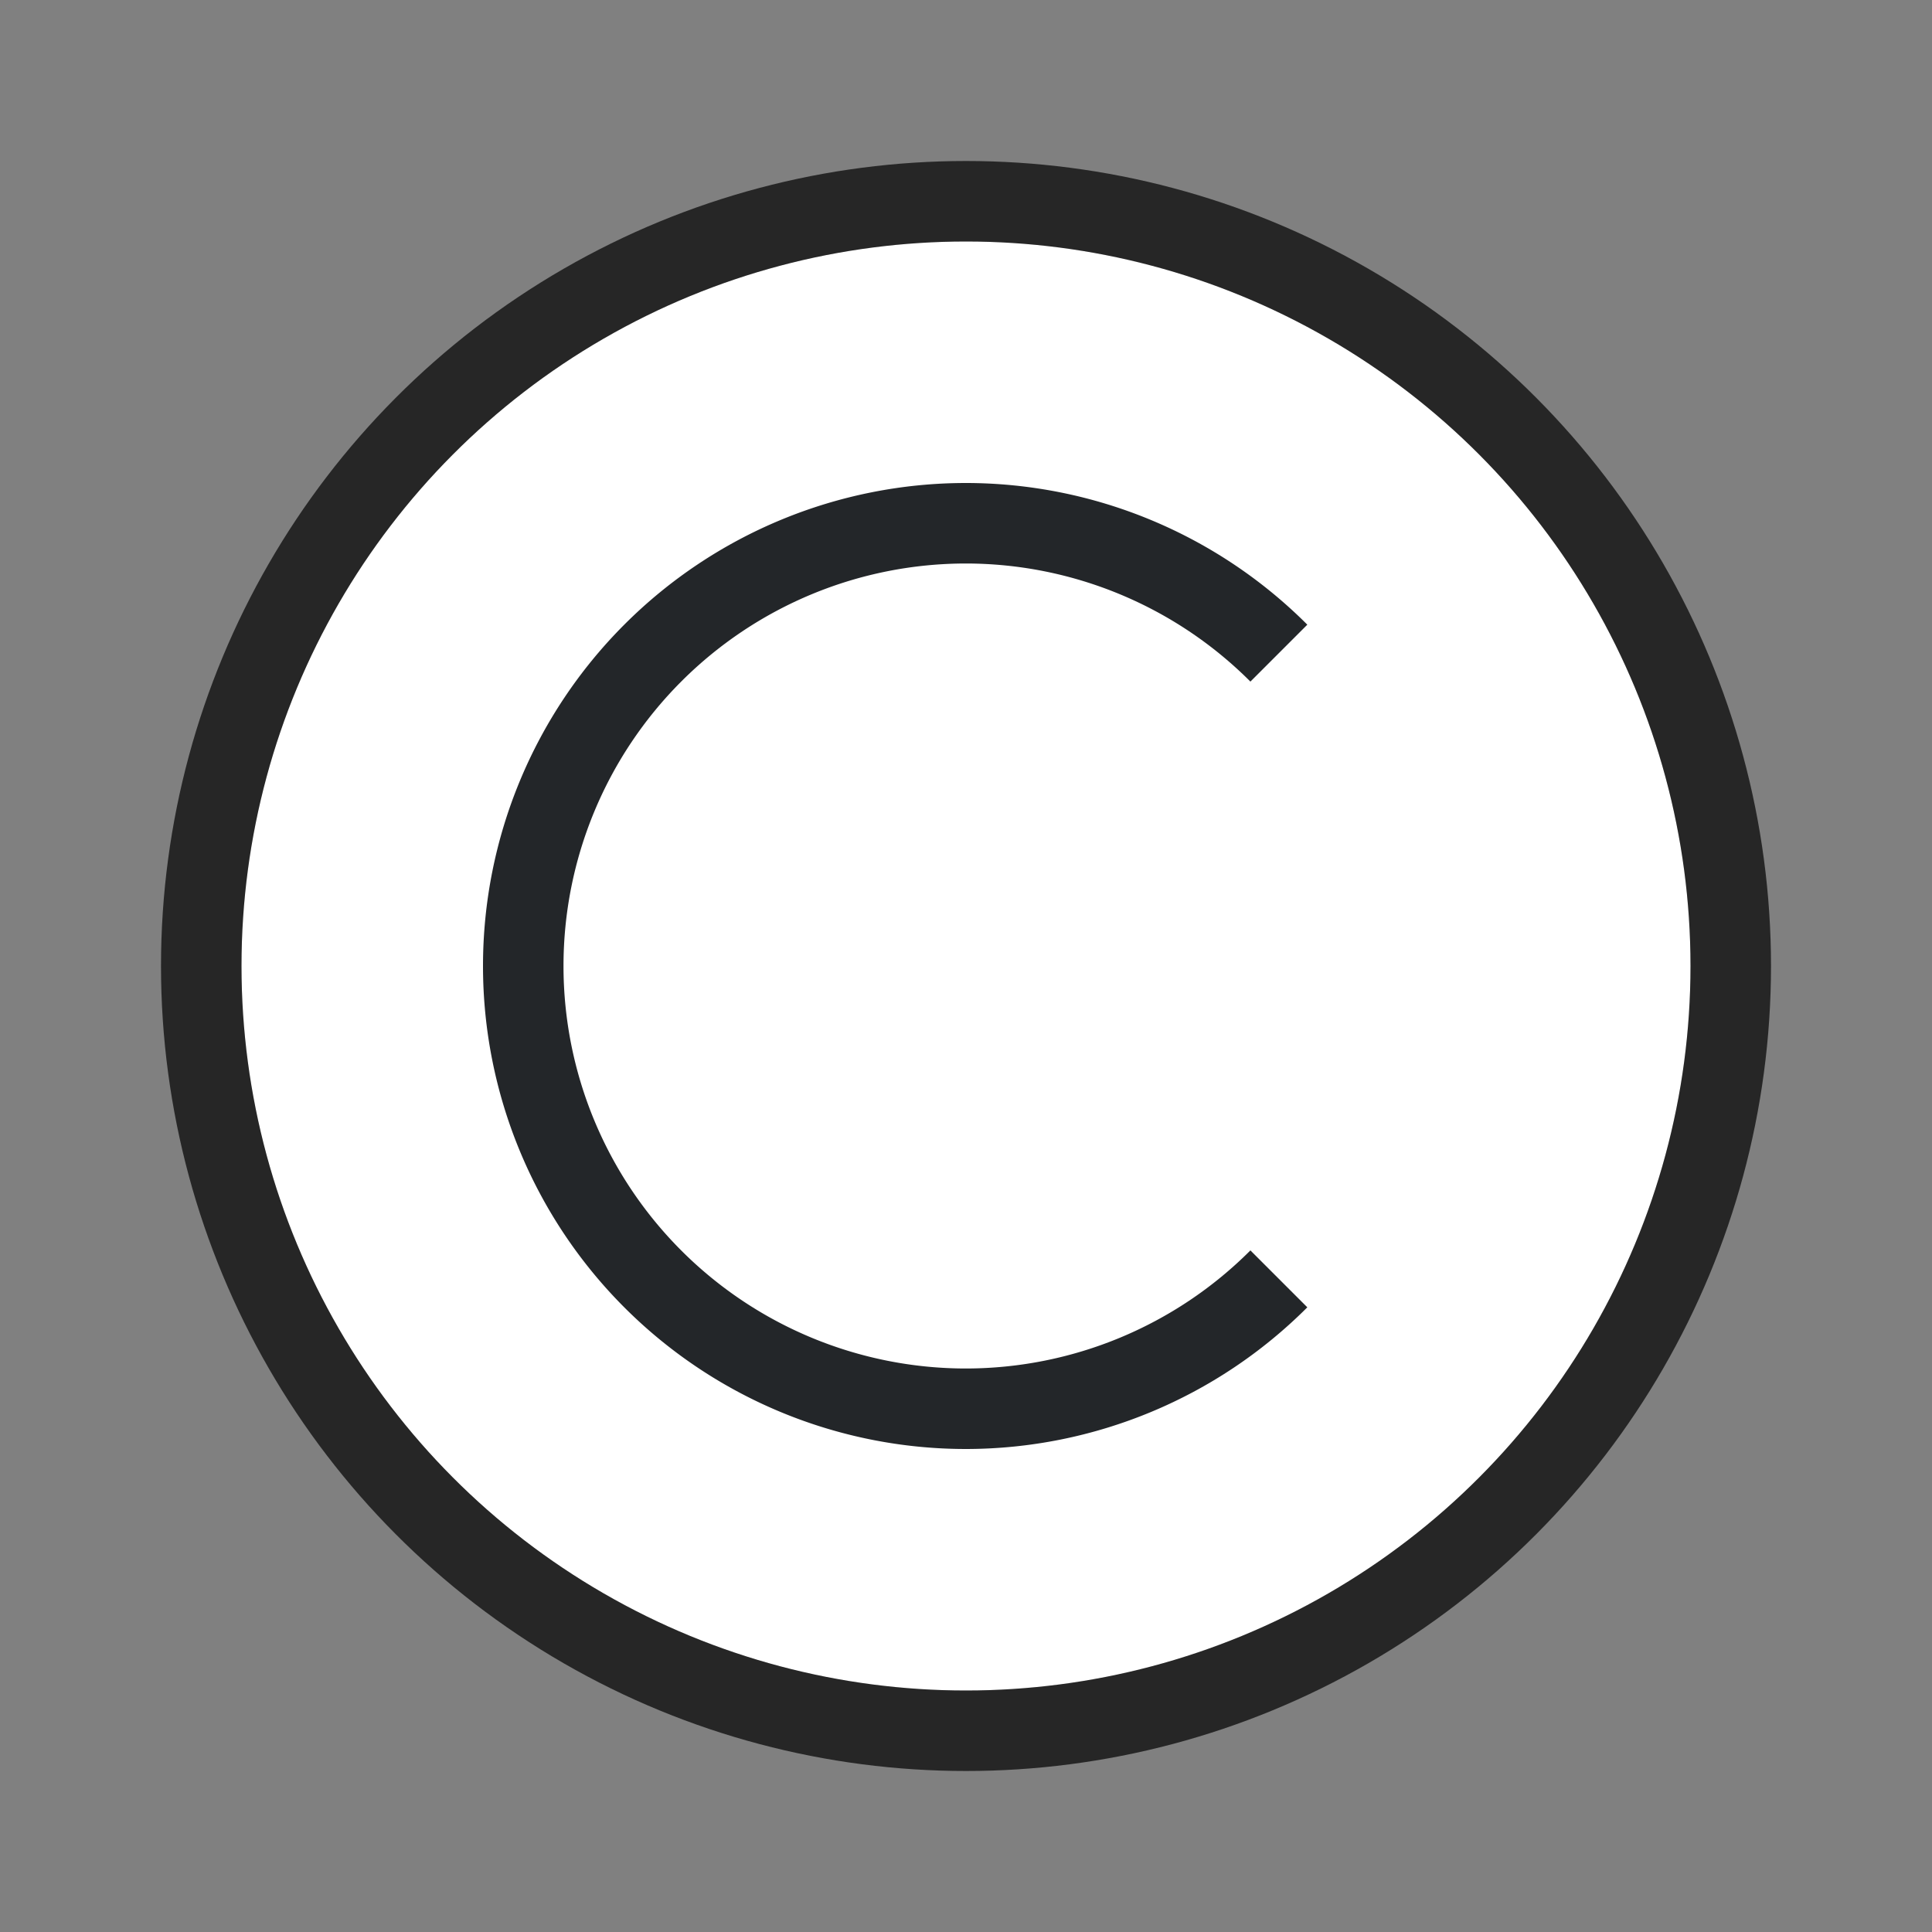<svg xmlns="http://www.w3.org/2000/svg" height="24" width="24"><rect width="100%" height="100%" fill="#808080" stroke="none"/><circle style="opacity:.7;fill:#000;fill-opacity:1;fill-rule:evenodd;stroke:#000;stroke-width:2;stroke-linecap:butt;stroke-linejoin:round;stroke-miterlimit:4;stroke-dasharray:none;stroke-opacity:1" cx="12" cy="12" r="9"/><circle r="9" cy="12" cx="12" style="opacity:1;fill:#fff;fill-opacity:1;fill-rule:evenodd;stroke:none;stroke-width:2;stroke-linecap:butt;stroke-linejoin:round;stroke-miterlimit:4;stroke-dasharray:none;stroke-opacity:1"/><path d="M12 6a6 6 0 0 0-6 6 6 6 0 0 0 6 6 6 6 0 0 0 4.24-1.76l-.707-.707A5 5 0 0 1 12 17a5 5 0 0 1-5-5 5 5 0 0 1 5-5 5 5 0 0 1 3.533 1.467l.707-.707A6 6 0 0 0 12 6z" fill="#232629"/></svg>